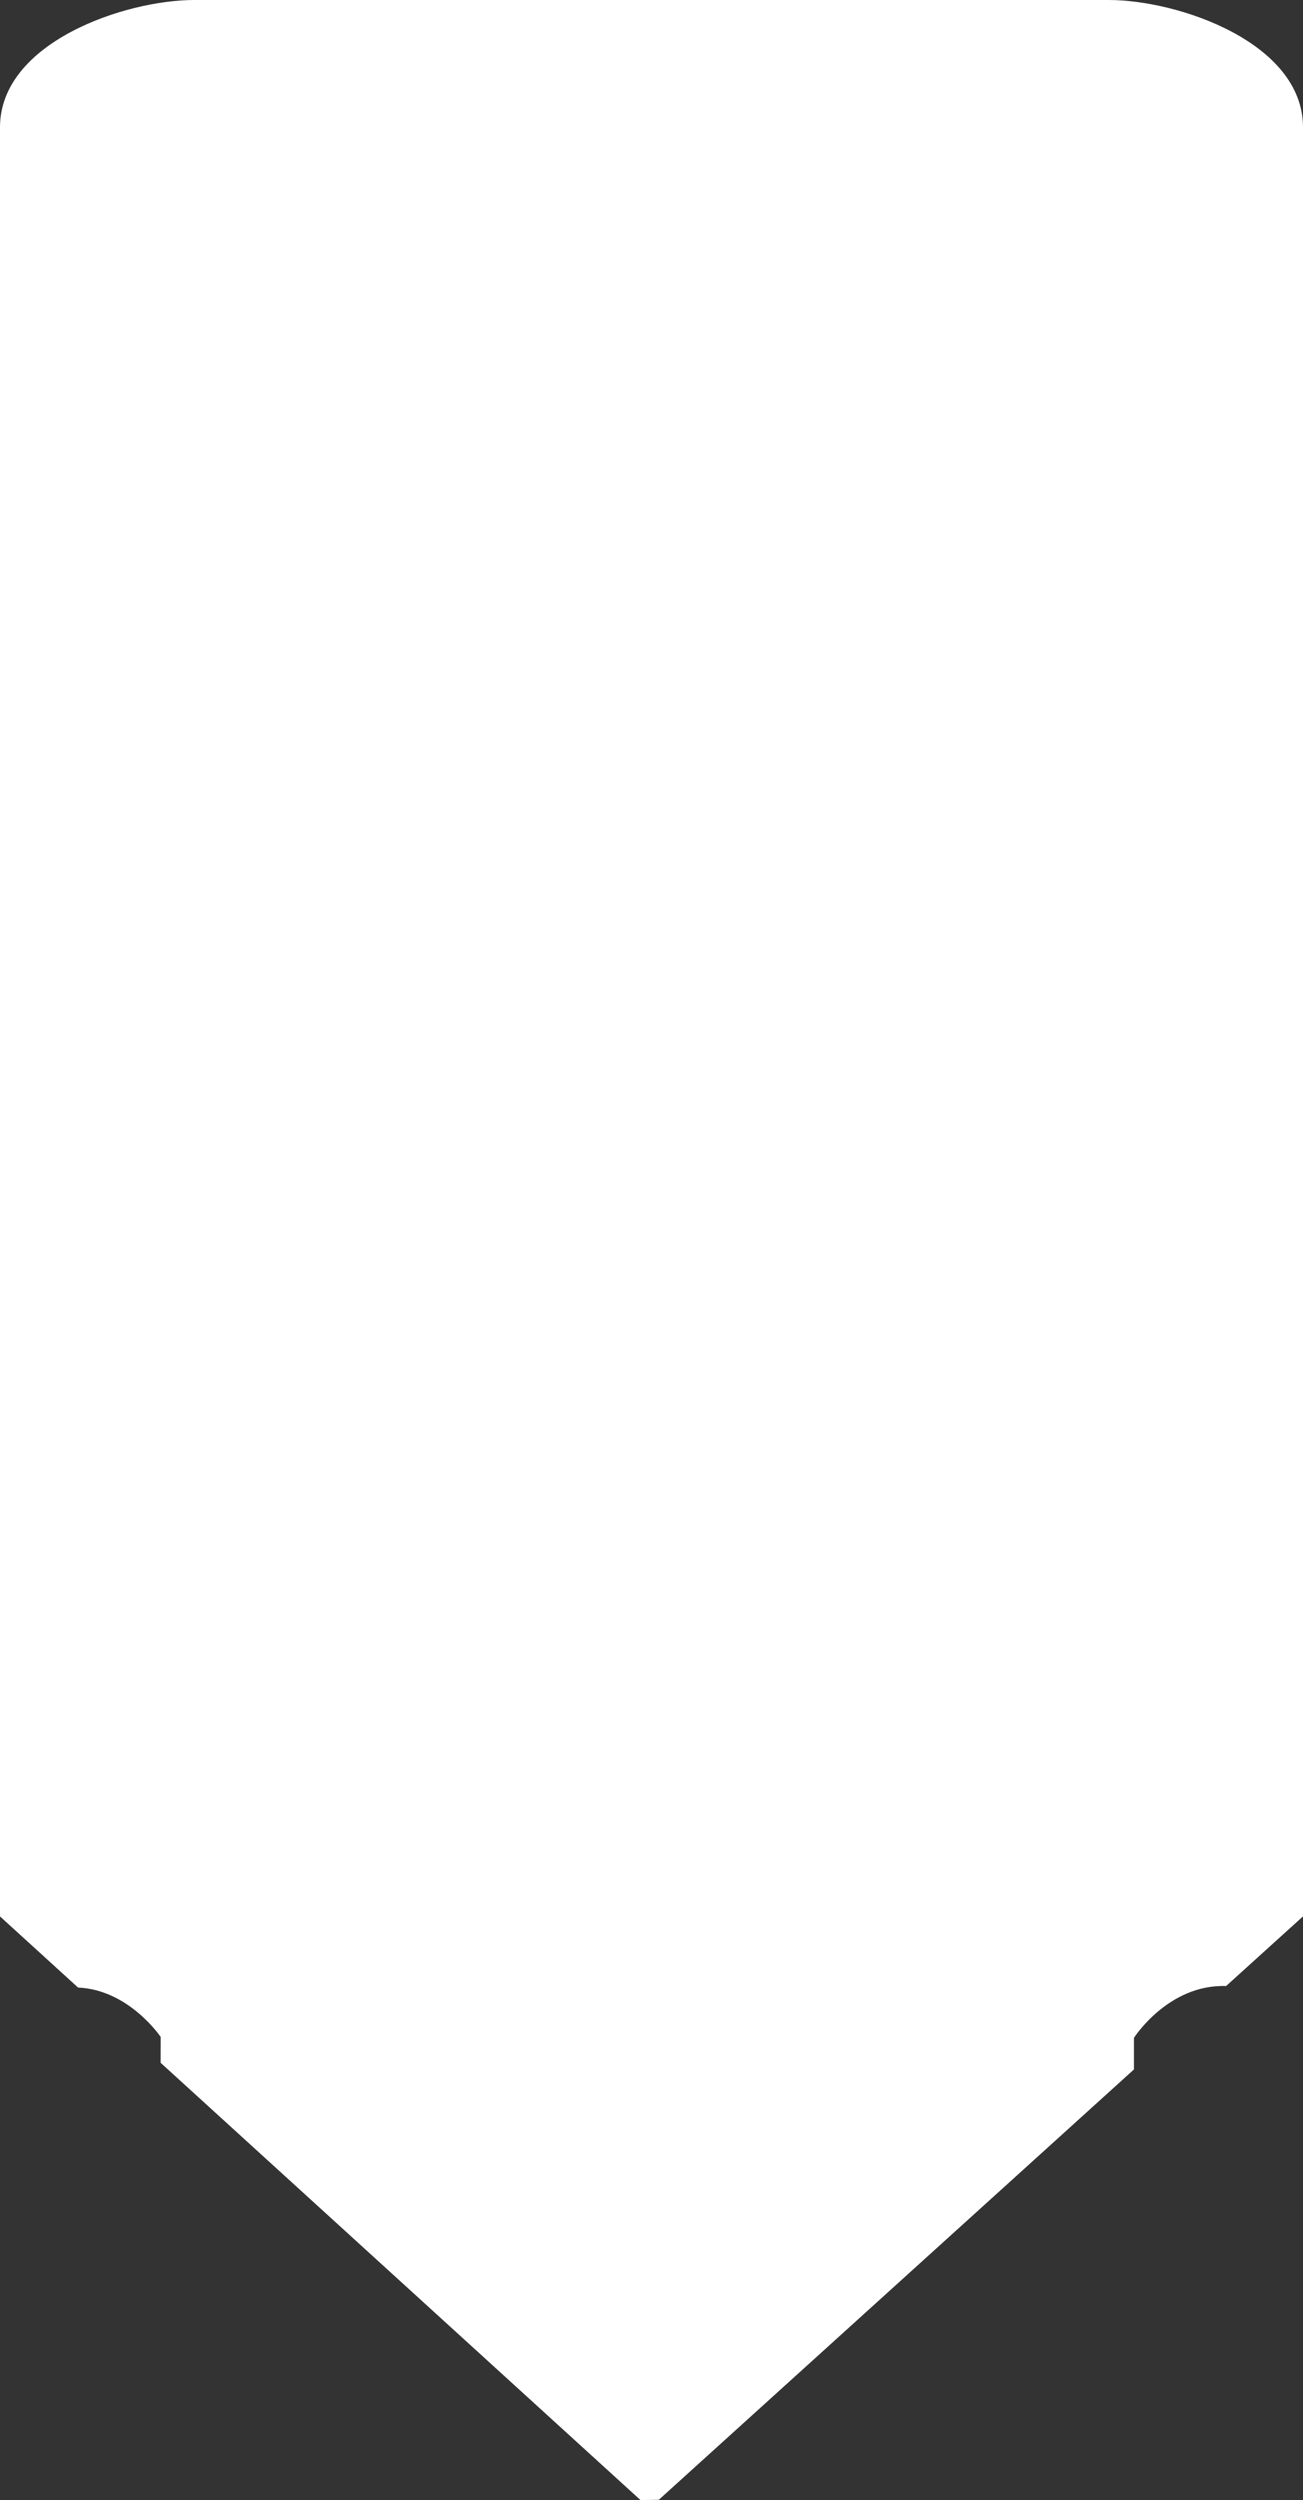 <svg version="1.2" baseProfile="tiny" viewBox="0 0 122.747 235.336" xmlns:xlink="http://www.w3.org/1999/xlink" xmlns="http://www.w3.org/2000/svg">
<rect x="0" y="0" width="122.747" height="235.336" fill="#333333" stroke="none"/>
<path style="fill:#ffffff;" d="M0,180.396V11.988C0,4.006,11.737,0,18.308,0h86.131c6.57,0,18.308,4.006,18.308,11.988   v168.406l-7.244,6.556c-5.454-0.185-8.682,4.88-8.682,4.88v2.972l-44.76,40.51l-1.725,0.025l-45.203-41.161l0.004-2.435   c0,0-2.982-4.442-7.783-4.648L0,180.396z"/>
</svg>